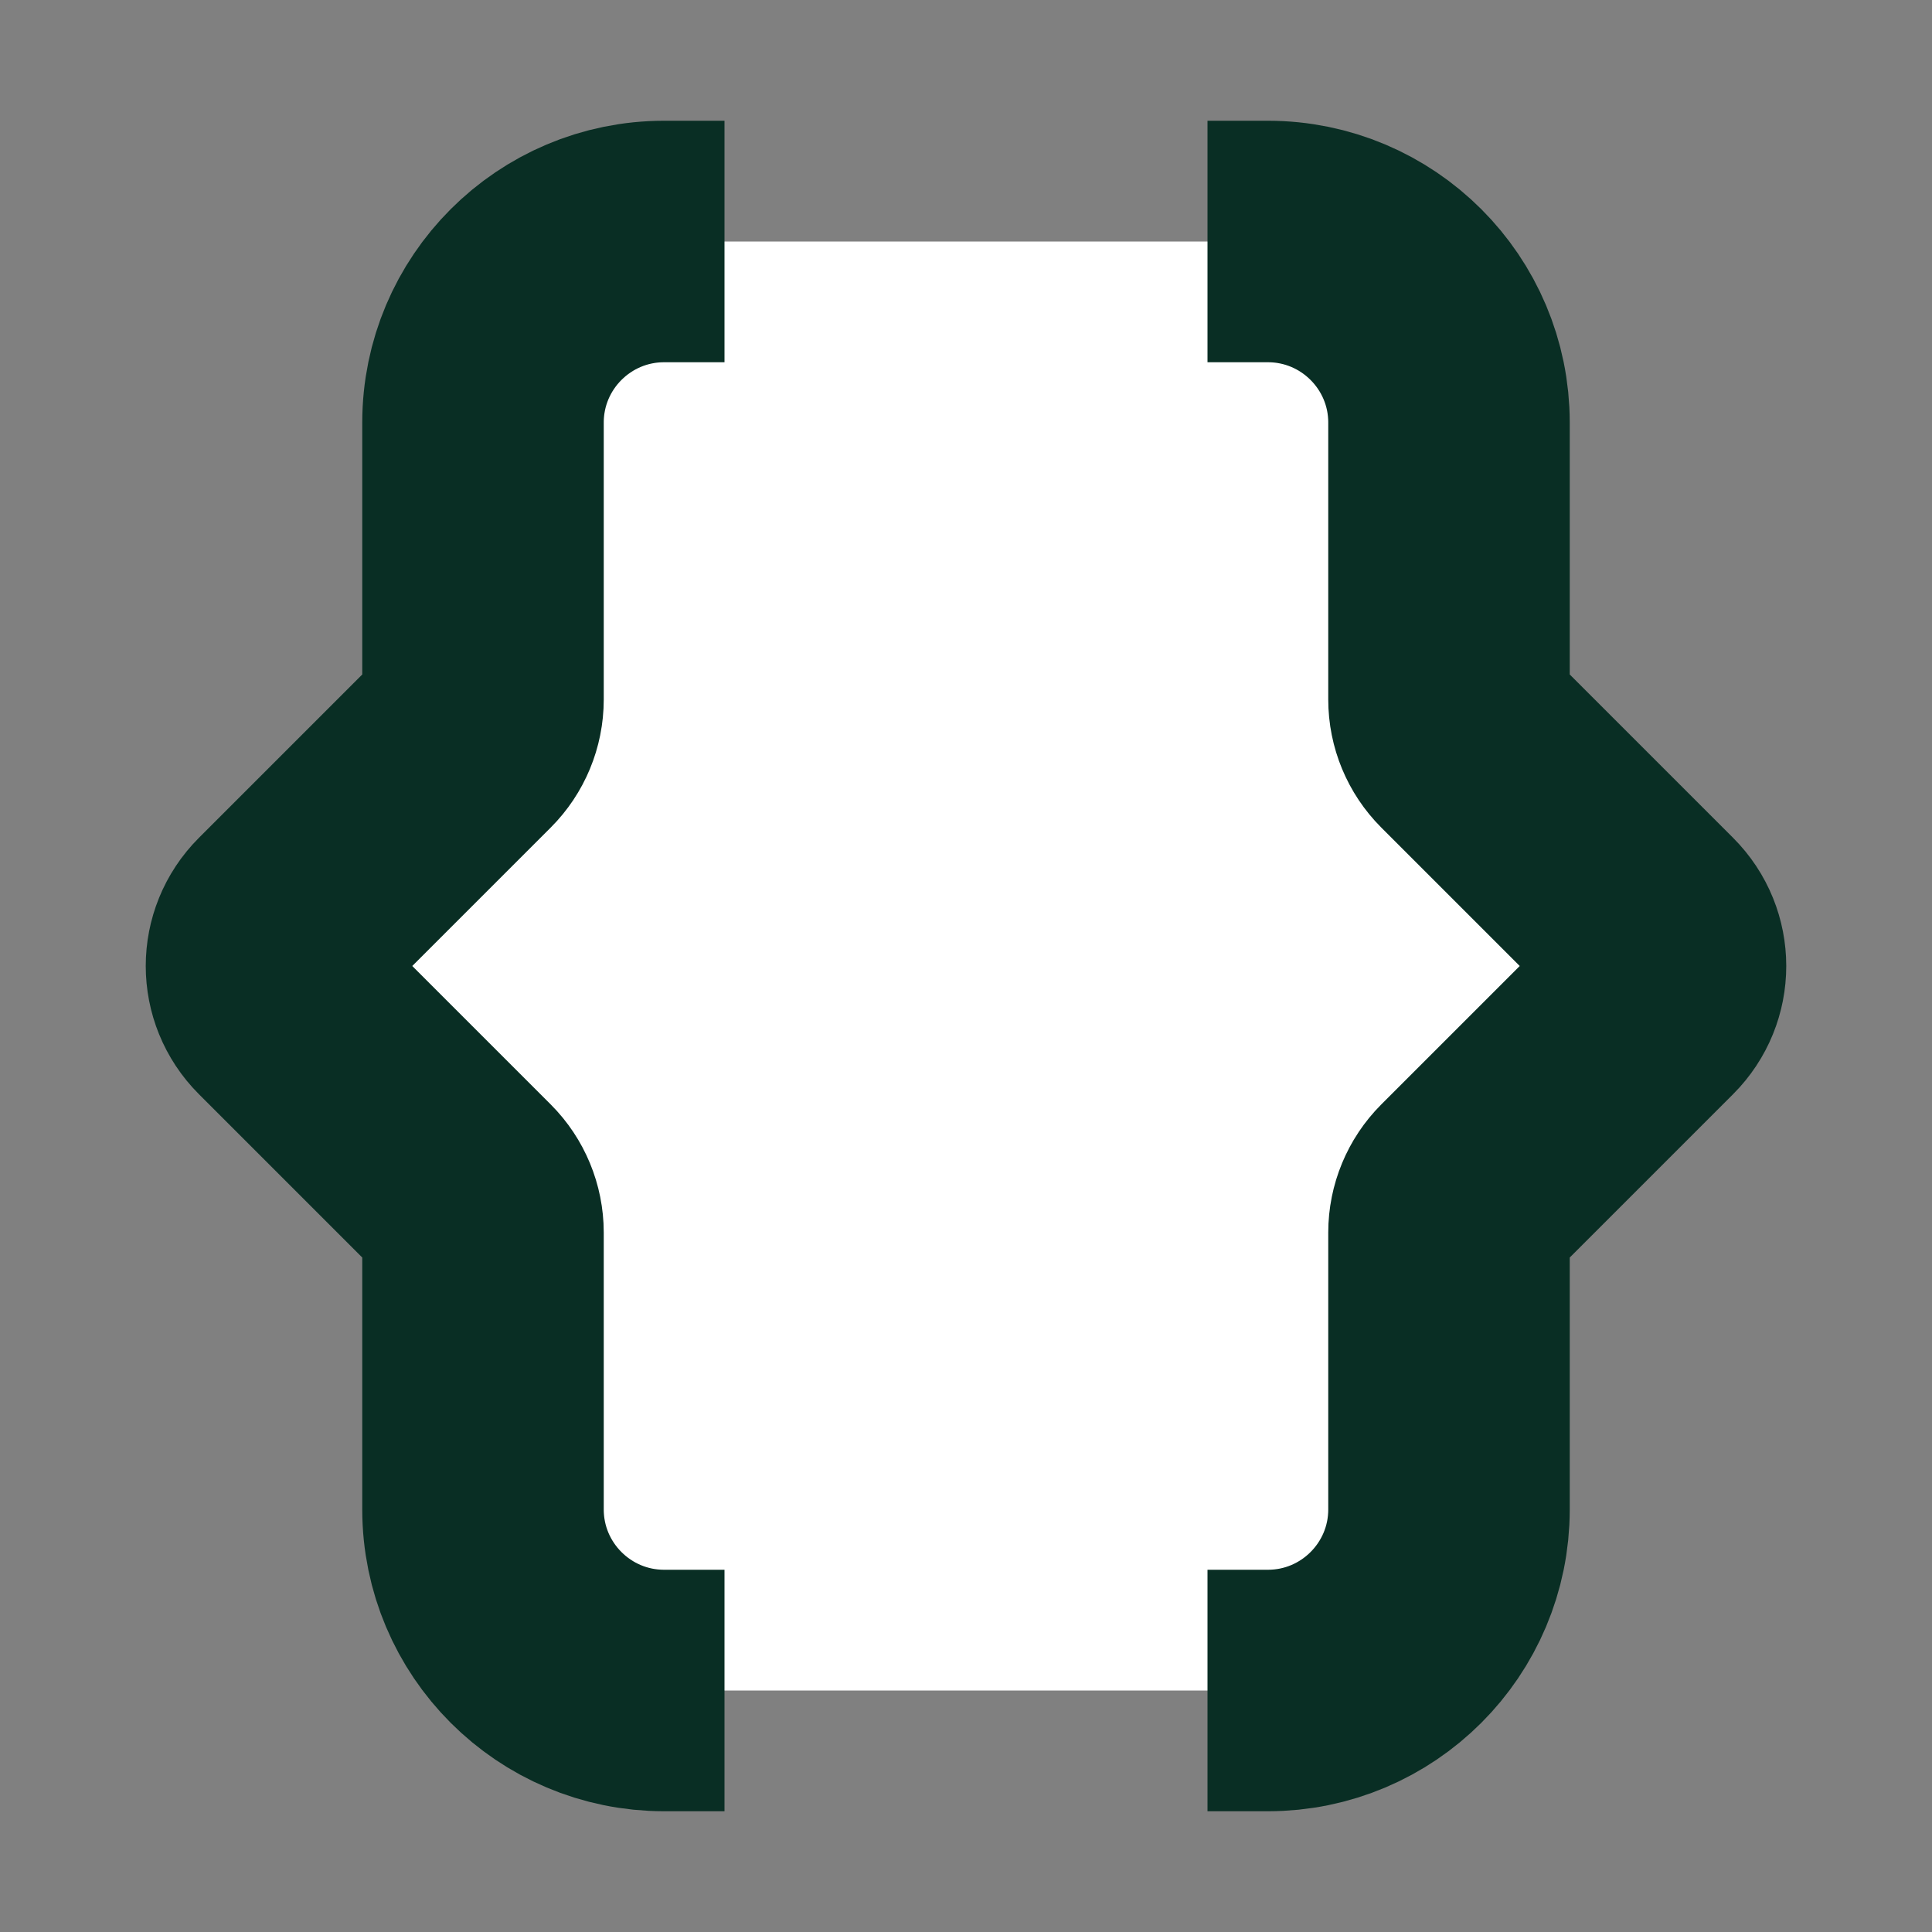 <svg width="16" height="16" viewBox="0 0 16 16" fill="none" xmlns="http://www.w3.org/2000/svg">
<rect x="0" y="0" width="16" height="16" fill="#808080" stroke="none"/>
<path d="M4 2H12V6L14 8L12 10V14H4V10L2 8L4 6V2Z" fill="white"/>
<path d="M6 2H5.5C4.672 2 4 2.672 4 3.5V5.793C4 5.926 3.947 6.053 3.854 6.146L2.354 7.646C2.158 7.842 2.158 8.158 2.354 8.354L3.854 9.854C3.947 9.947 4 10.075 4 10.207V12.5C4 13.328 4.672 14 5.5 14H6" stroke="#092E24" stroke-width="2"/>
<path d="M10 2H10.5C11.328 2 12 2.672 12 3.5V5.793C12 5.926 12.053 6.053 12.146 6.146L13.646 7.646C13.842 7.842 13.842 8.158 13.646 8.354L12.146 9.854C12.053 9.947 12 10.075 12 10.207V12.5C12 13.328 11.328 14 10.5 14H10" stroke="#092E24" stroke-width="2"/>
</svg>
